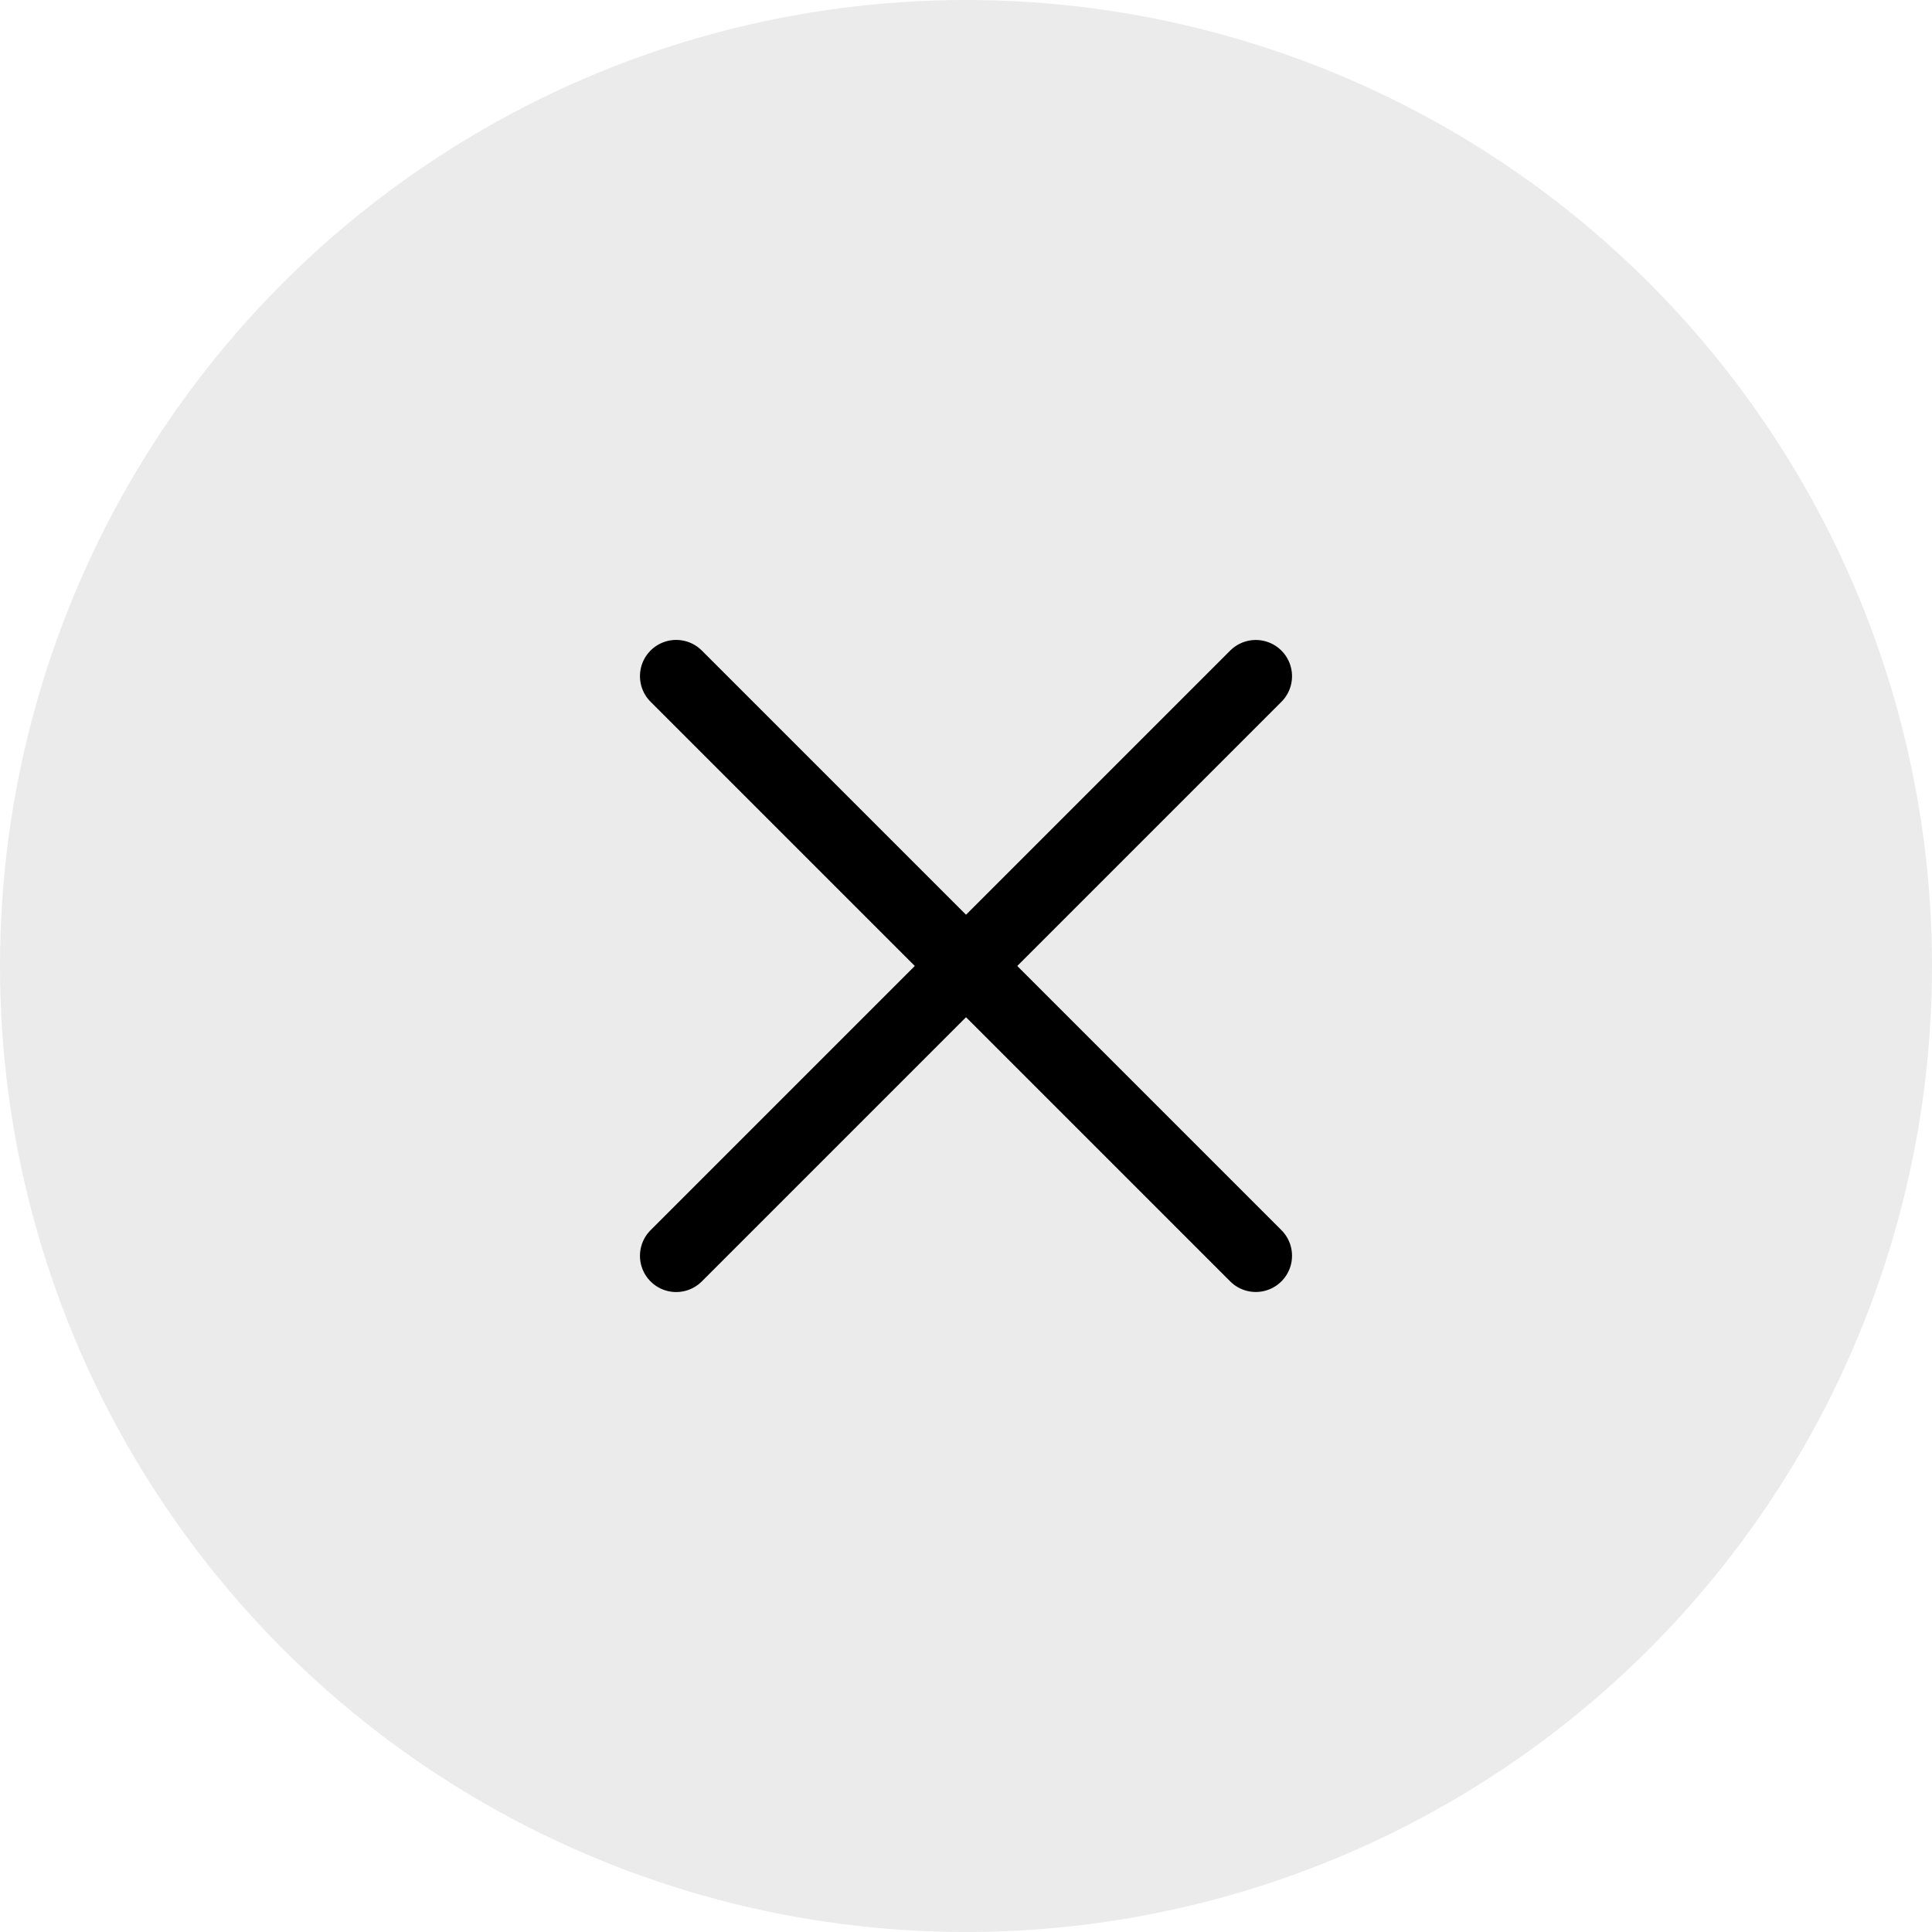 <svg xmlns="http://www.w3.org/2000/svg" width="40" height="40" viewBox="0 0 40 40">
  <g id="Group_157585" data-name="Group 157585" transform="translate(1.179 1)">
    <circle id="Ellipse_1979" data-name="Ellipse 1979" cx="20" cy="20" r="20" transform="translate(-1.179 -1)" fill="#ddd" opacity="0.6"/>
    <g id="Group_157882" data-name="Group 157882" transform="translate(0.638 0.451)">
      <line id="Line_539" data-name="Line 539" y2="16.971" transform="translate(24.183 12.549) rotate(45)" fill="none" stroke="#000" stroke-linecap="round" stroke-width="1.5"/>
      <line id="Line_540" data-name="Line 540" y2="16.971" transform="translate(24.183 24.548) rotate(135)" fill="none" stroke="#000" stroke-linecap="round" stroke-width="1.5"/>
    </g>
  </g>
</svg>
